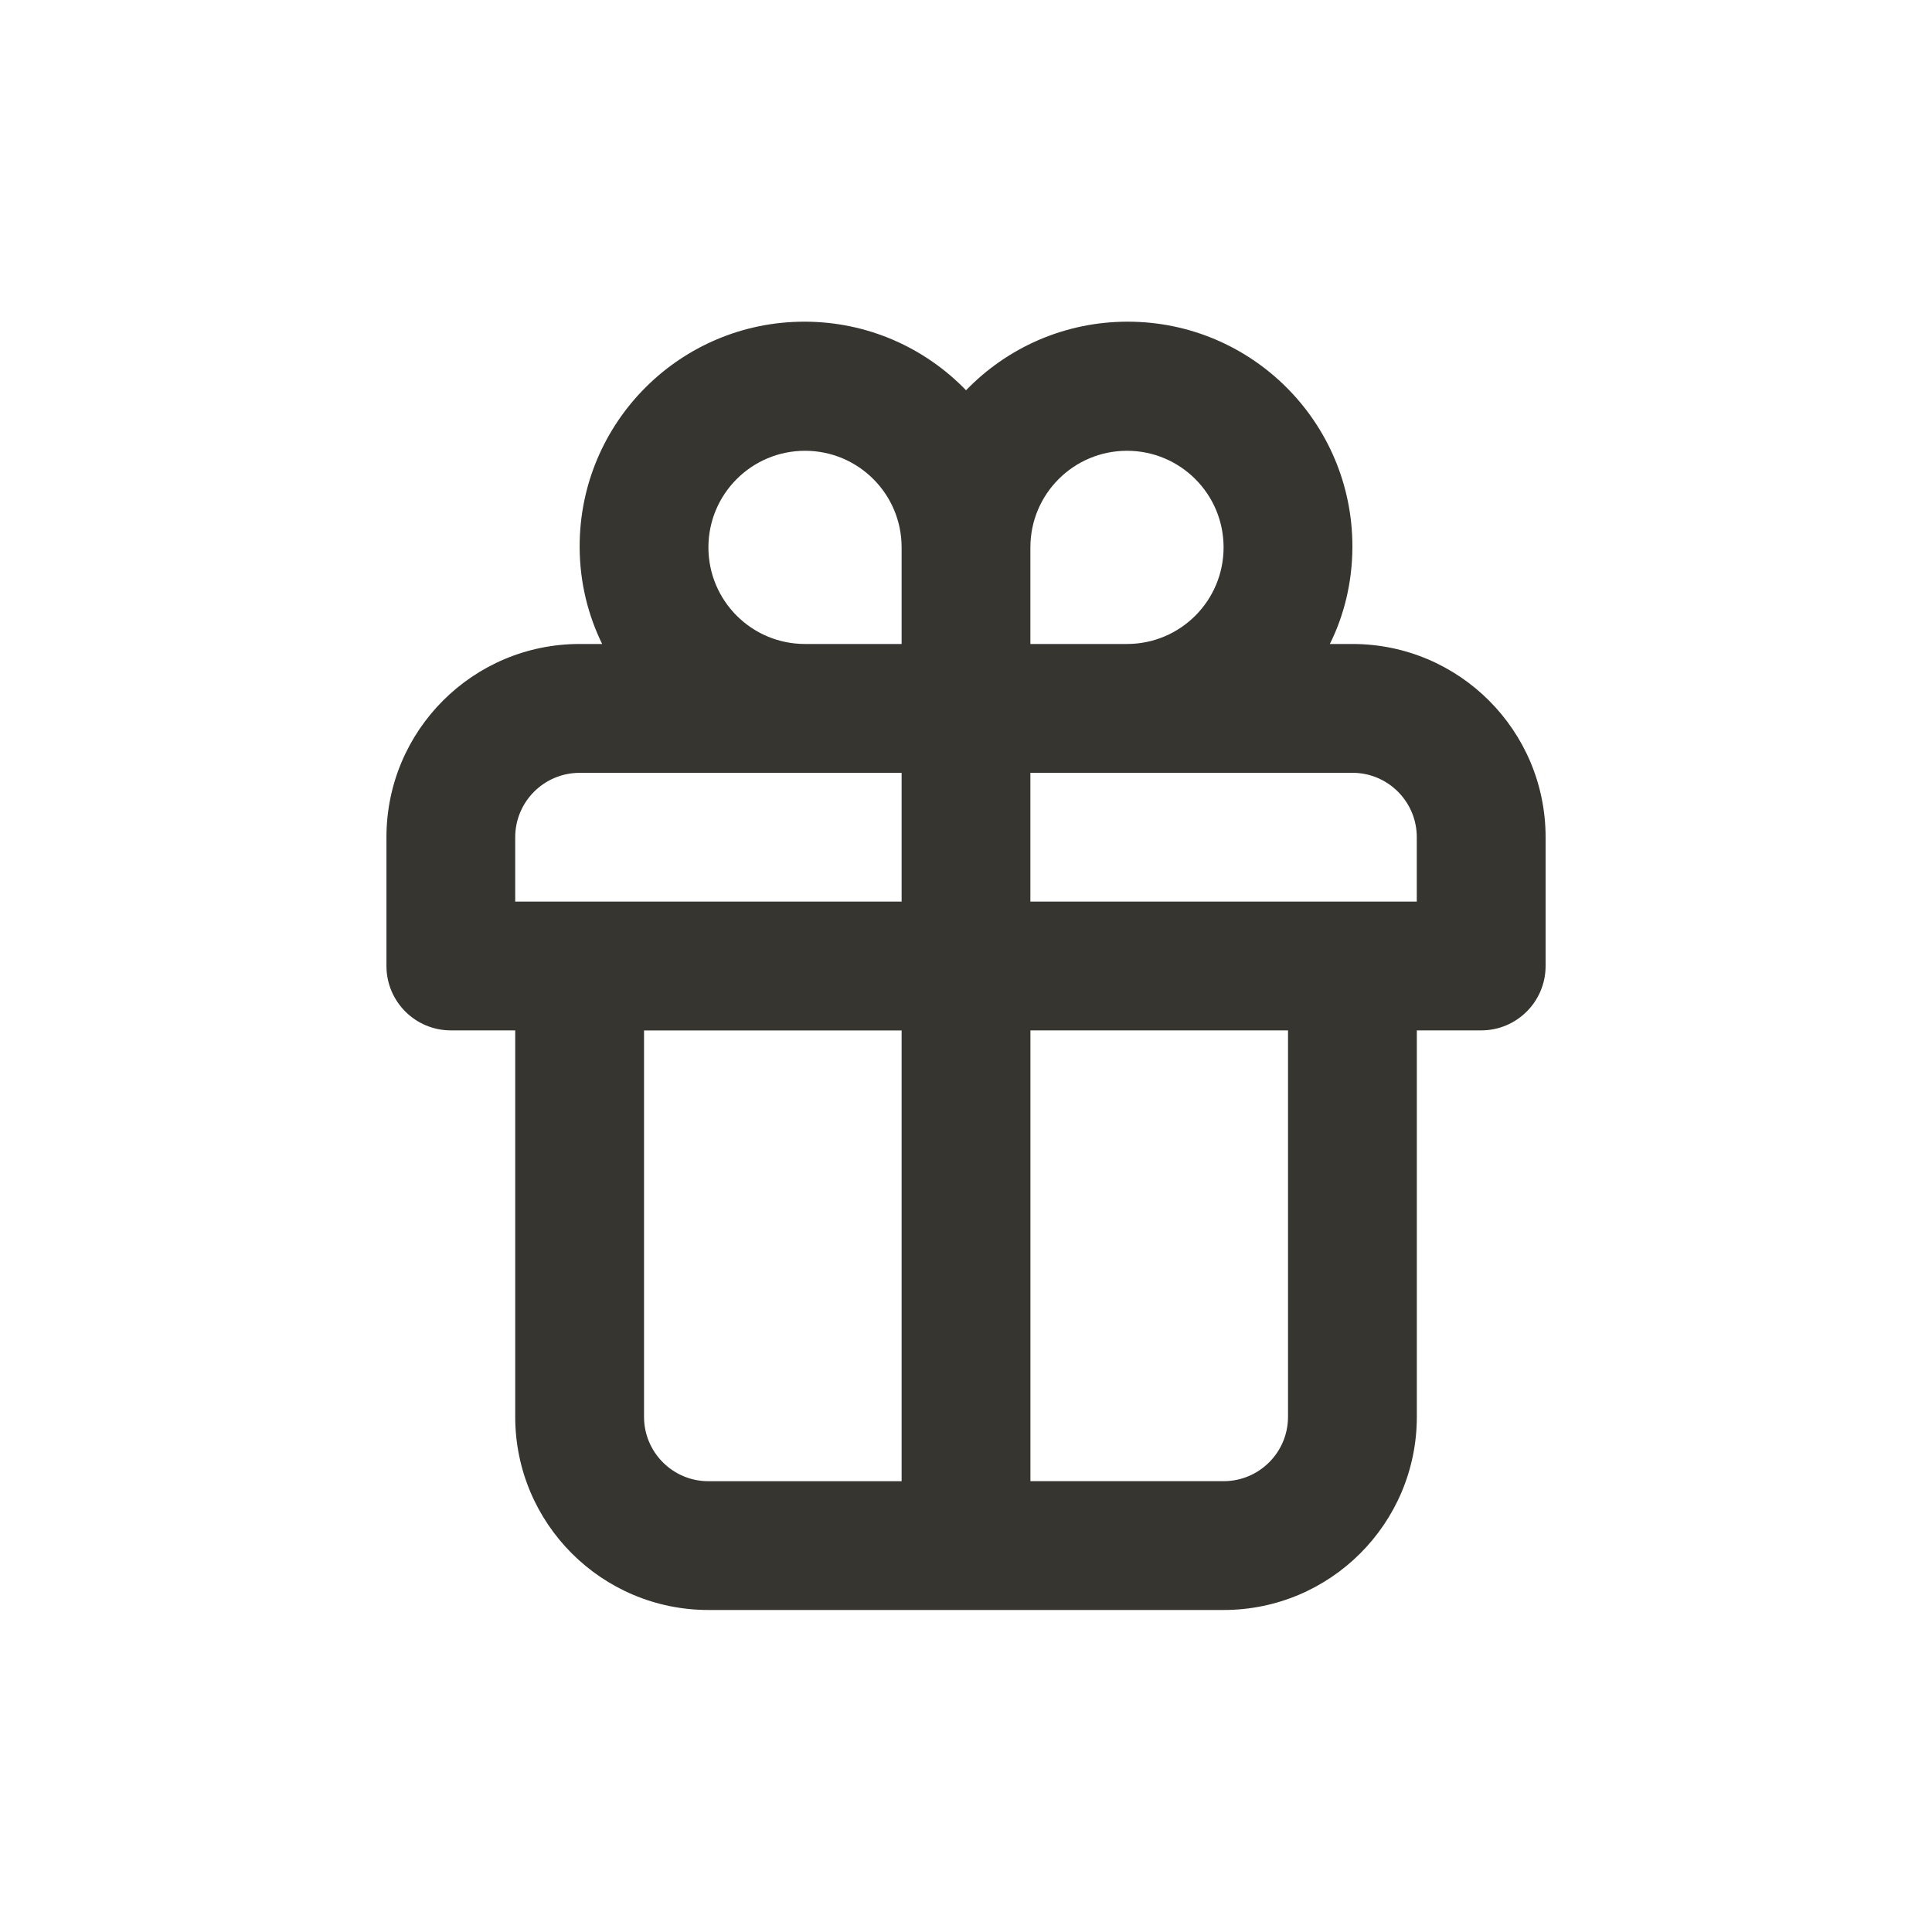 <!-- Generated by IcoMoon.io -->
<svg version="1.1" xmlns="http://www.w3.org/2000/svg" width="40" height="40" viewBox="0 0 40 40">
<title>gift</title>
<path fill="#37352f" d="M28 13.333h-0.467c0.292-0.584 0.464-1.271 0.467-1.999v-0.001c0-0.006 0-0.013 0-0.020 0-2.57-2.083-4.653-4.653-4.653-1.313 0-2.499 0.544-3.345 1.419l-0.001 0.001c-0.847-0.876-2.033-1.42-3.347-1.42-2.57 0-4.653 2.083-4.653 4.653 0 0.007 0 0.014 0 0.021v-0.001c0.003 0.729 0.175 1.416 0.479 2.027l-0.012-0.027h-0.467c-2.209 0-4 1.791-4 4v0 2.667c0 0.736 0.597 1.333 1.333 1.333v0h1.333v8c0 2.209 1.791 4 4 4v0h10.667c2.209 0 4-1.791 4-4v0-8h1.333c0.736 0 1.333-0.597 1.333-1.333v0-2.667c0-2.209-1.791-4-4-4v0zM18.667 30.667h-4c-0.736 0-1.333-0.597-1.333-1.333v0-8h5.333zM18.667 18.667h-8v-1.333c0-0.736 0.597-1.333 1.333-1.333v0h6.667zM18.667 13.333h-2c-1.105 0-2-0.895-2-2s0.895-2 2-2c1.105 0 2 0.895 2 2v0zM21.333 11.333c0-1.105 0.895-2 2-2s2 0.895 2 2c0 1.105-0.895 2-2 2v0h-2zM26.667 29.333c0 0.736-0.597 1.333-1.333 1.333v0h-4v-9.333h5.333zM29.333 18.667h-8v-2.667h6.667c0.736 0 1.333 0.597 1.333 1.333v0z"></path>
</svg>
